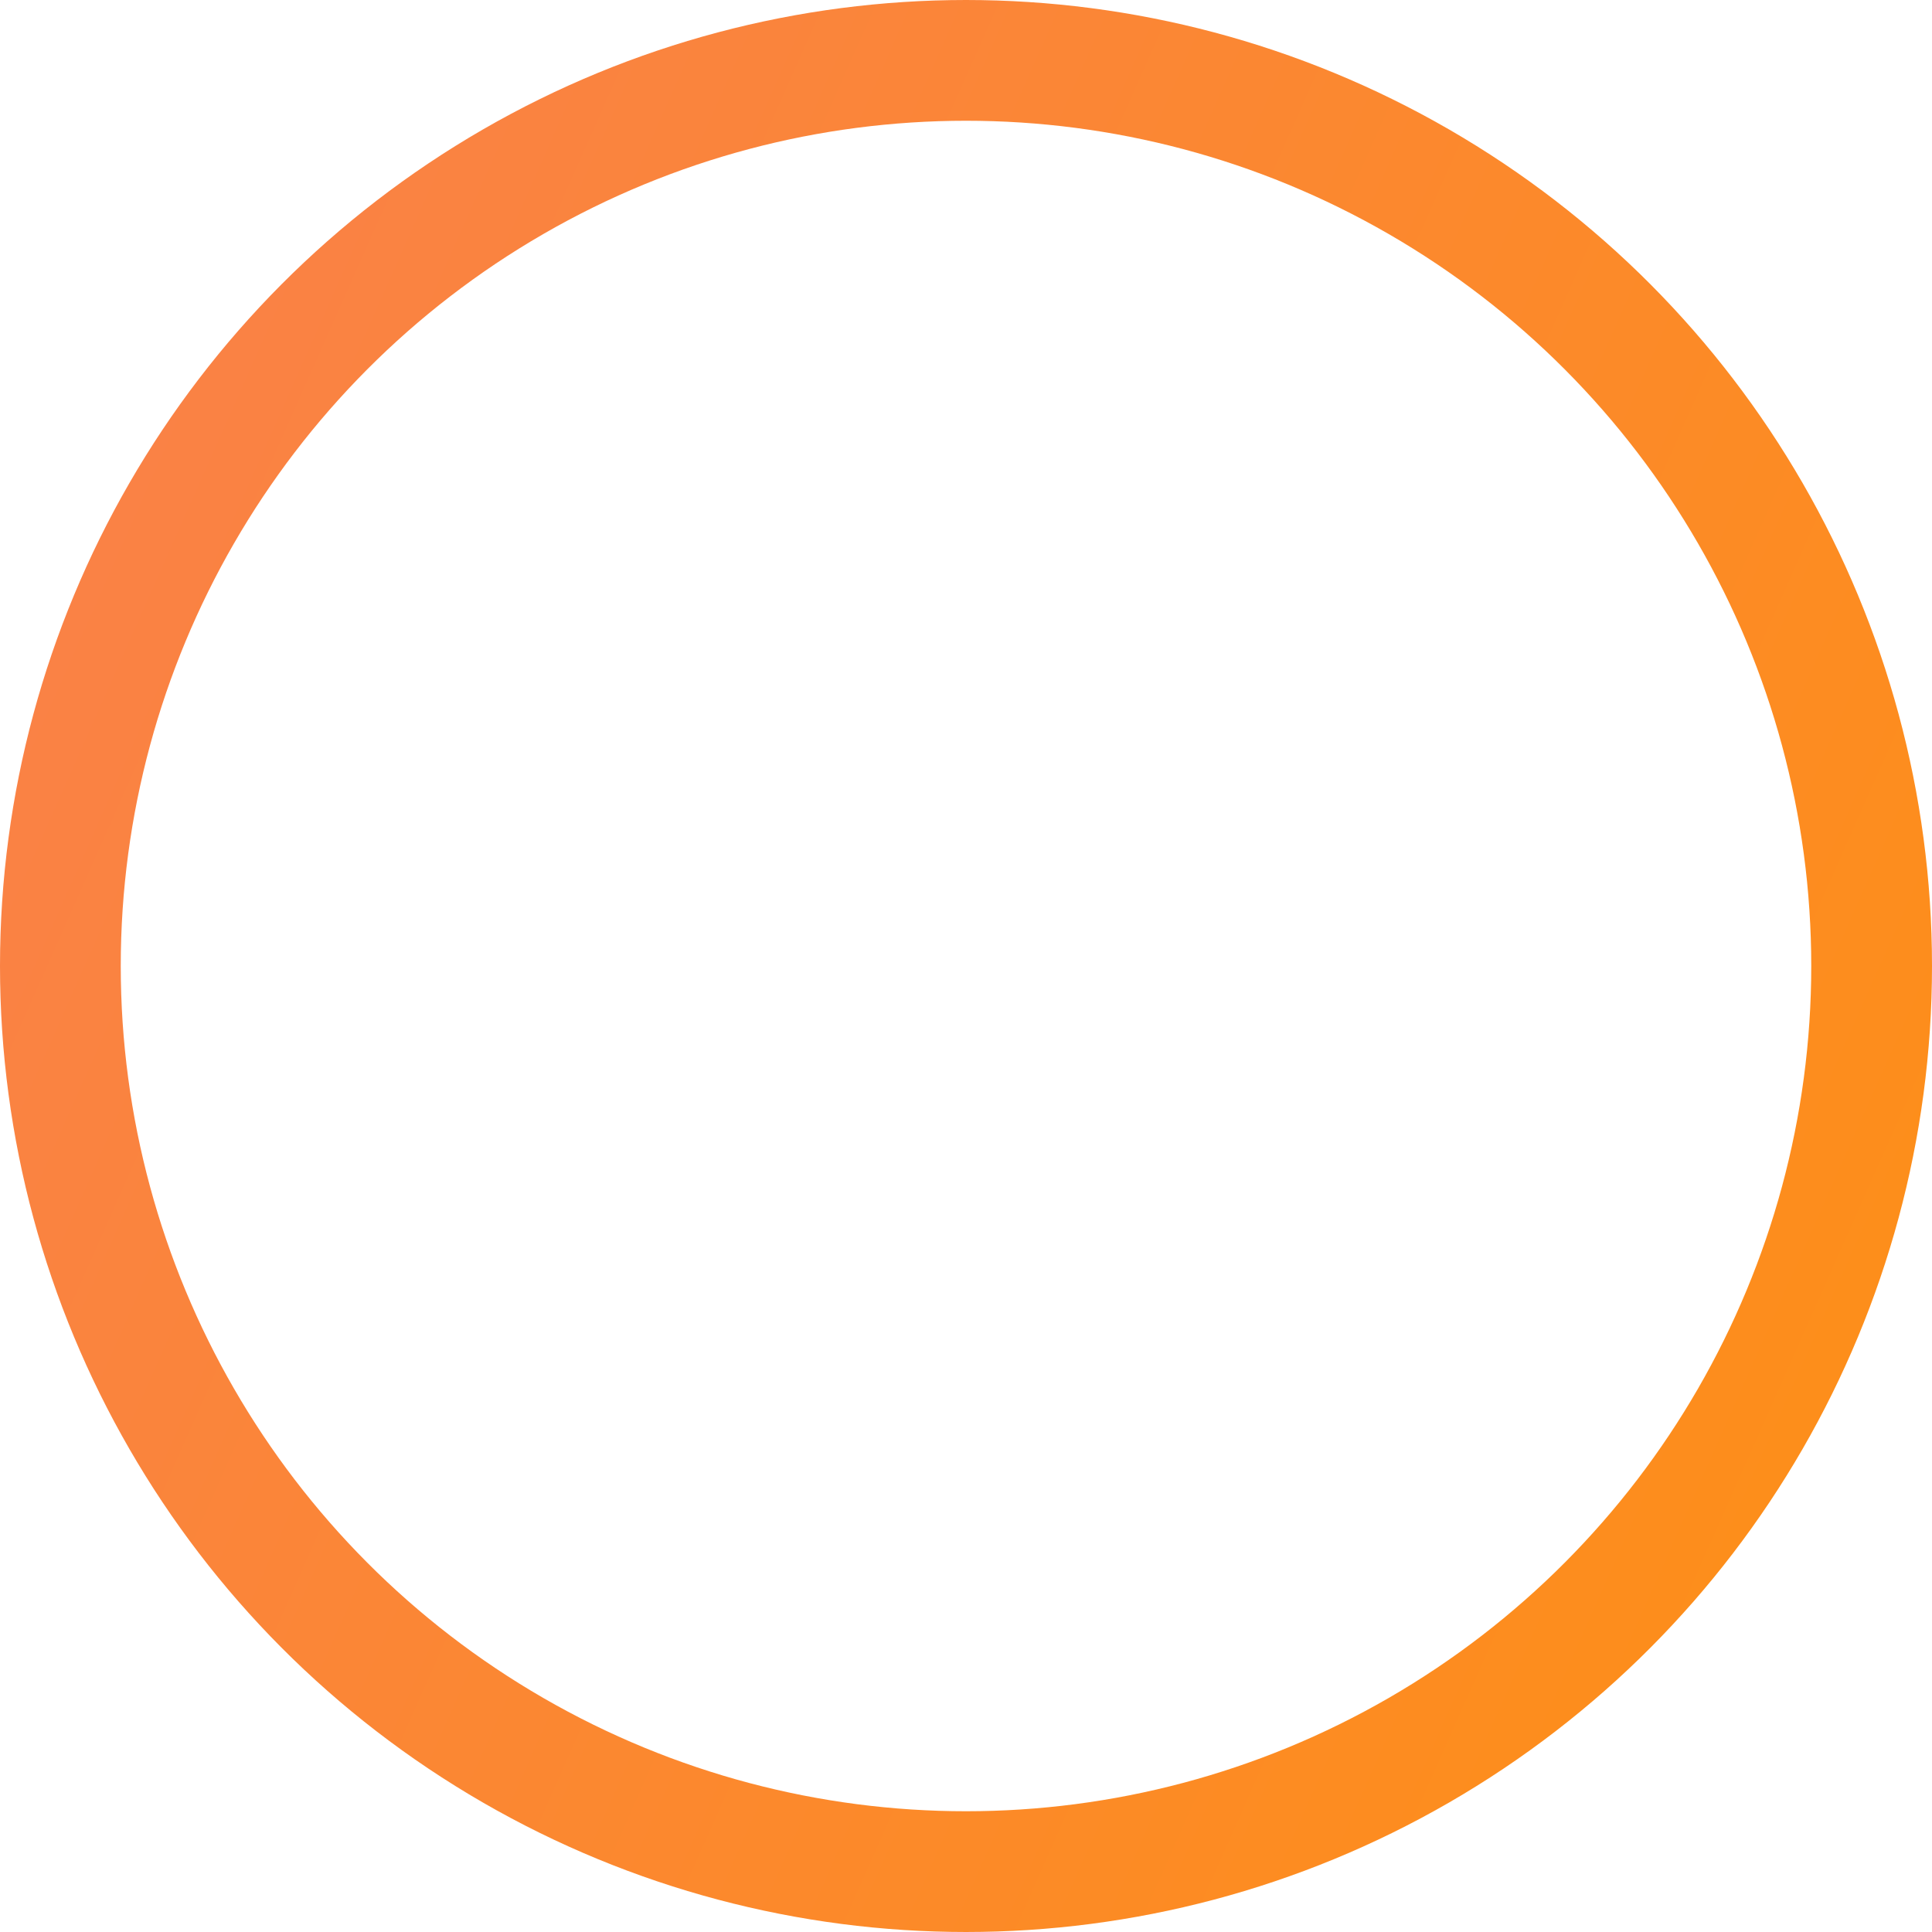 <svg width="16" height="16" viewBox="0 0 16 16" fill="none" xmlns="http://www.w3.org/2000/svg">
<circle cx="8" cy="8" r="7.5" stroke="url(#paint0_linear_62_20)"/>
<defs>
<linearGradient id="paint0_linear_62_20" x1="-0.709" y1="2.37" x2="18.581" y2="10.944" gradientUnits="userSpaceOnUse">
<stop stop-color="#F9804B"/>
<stop offset="1" stop-color="#FE9013"/>
</linearGradient>
</defs>
</svg>
